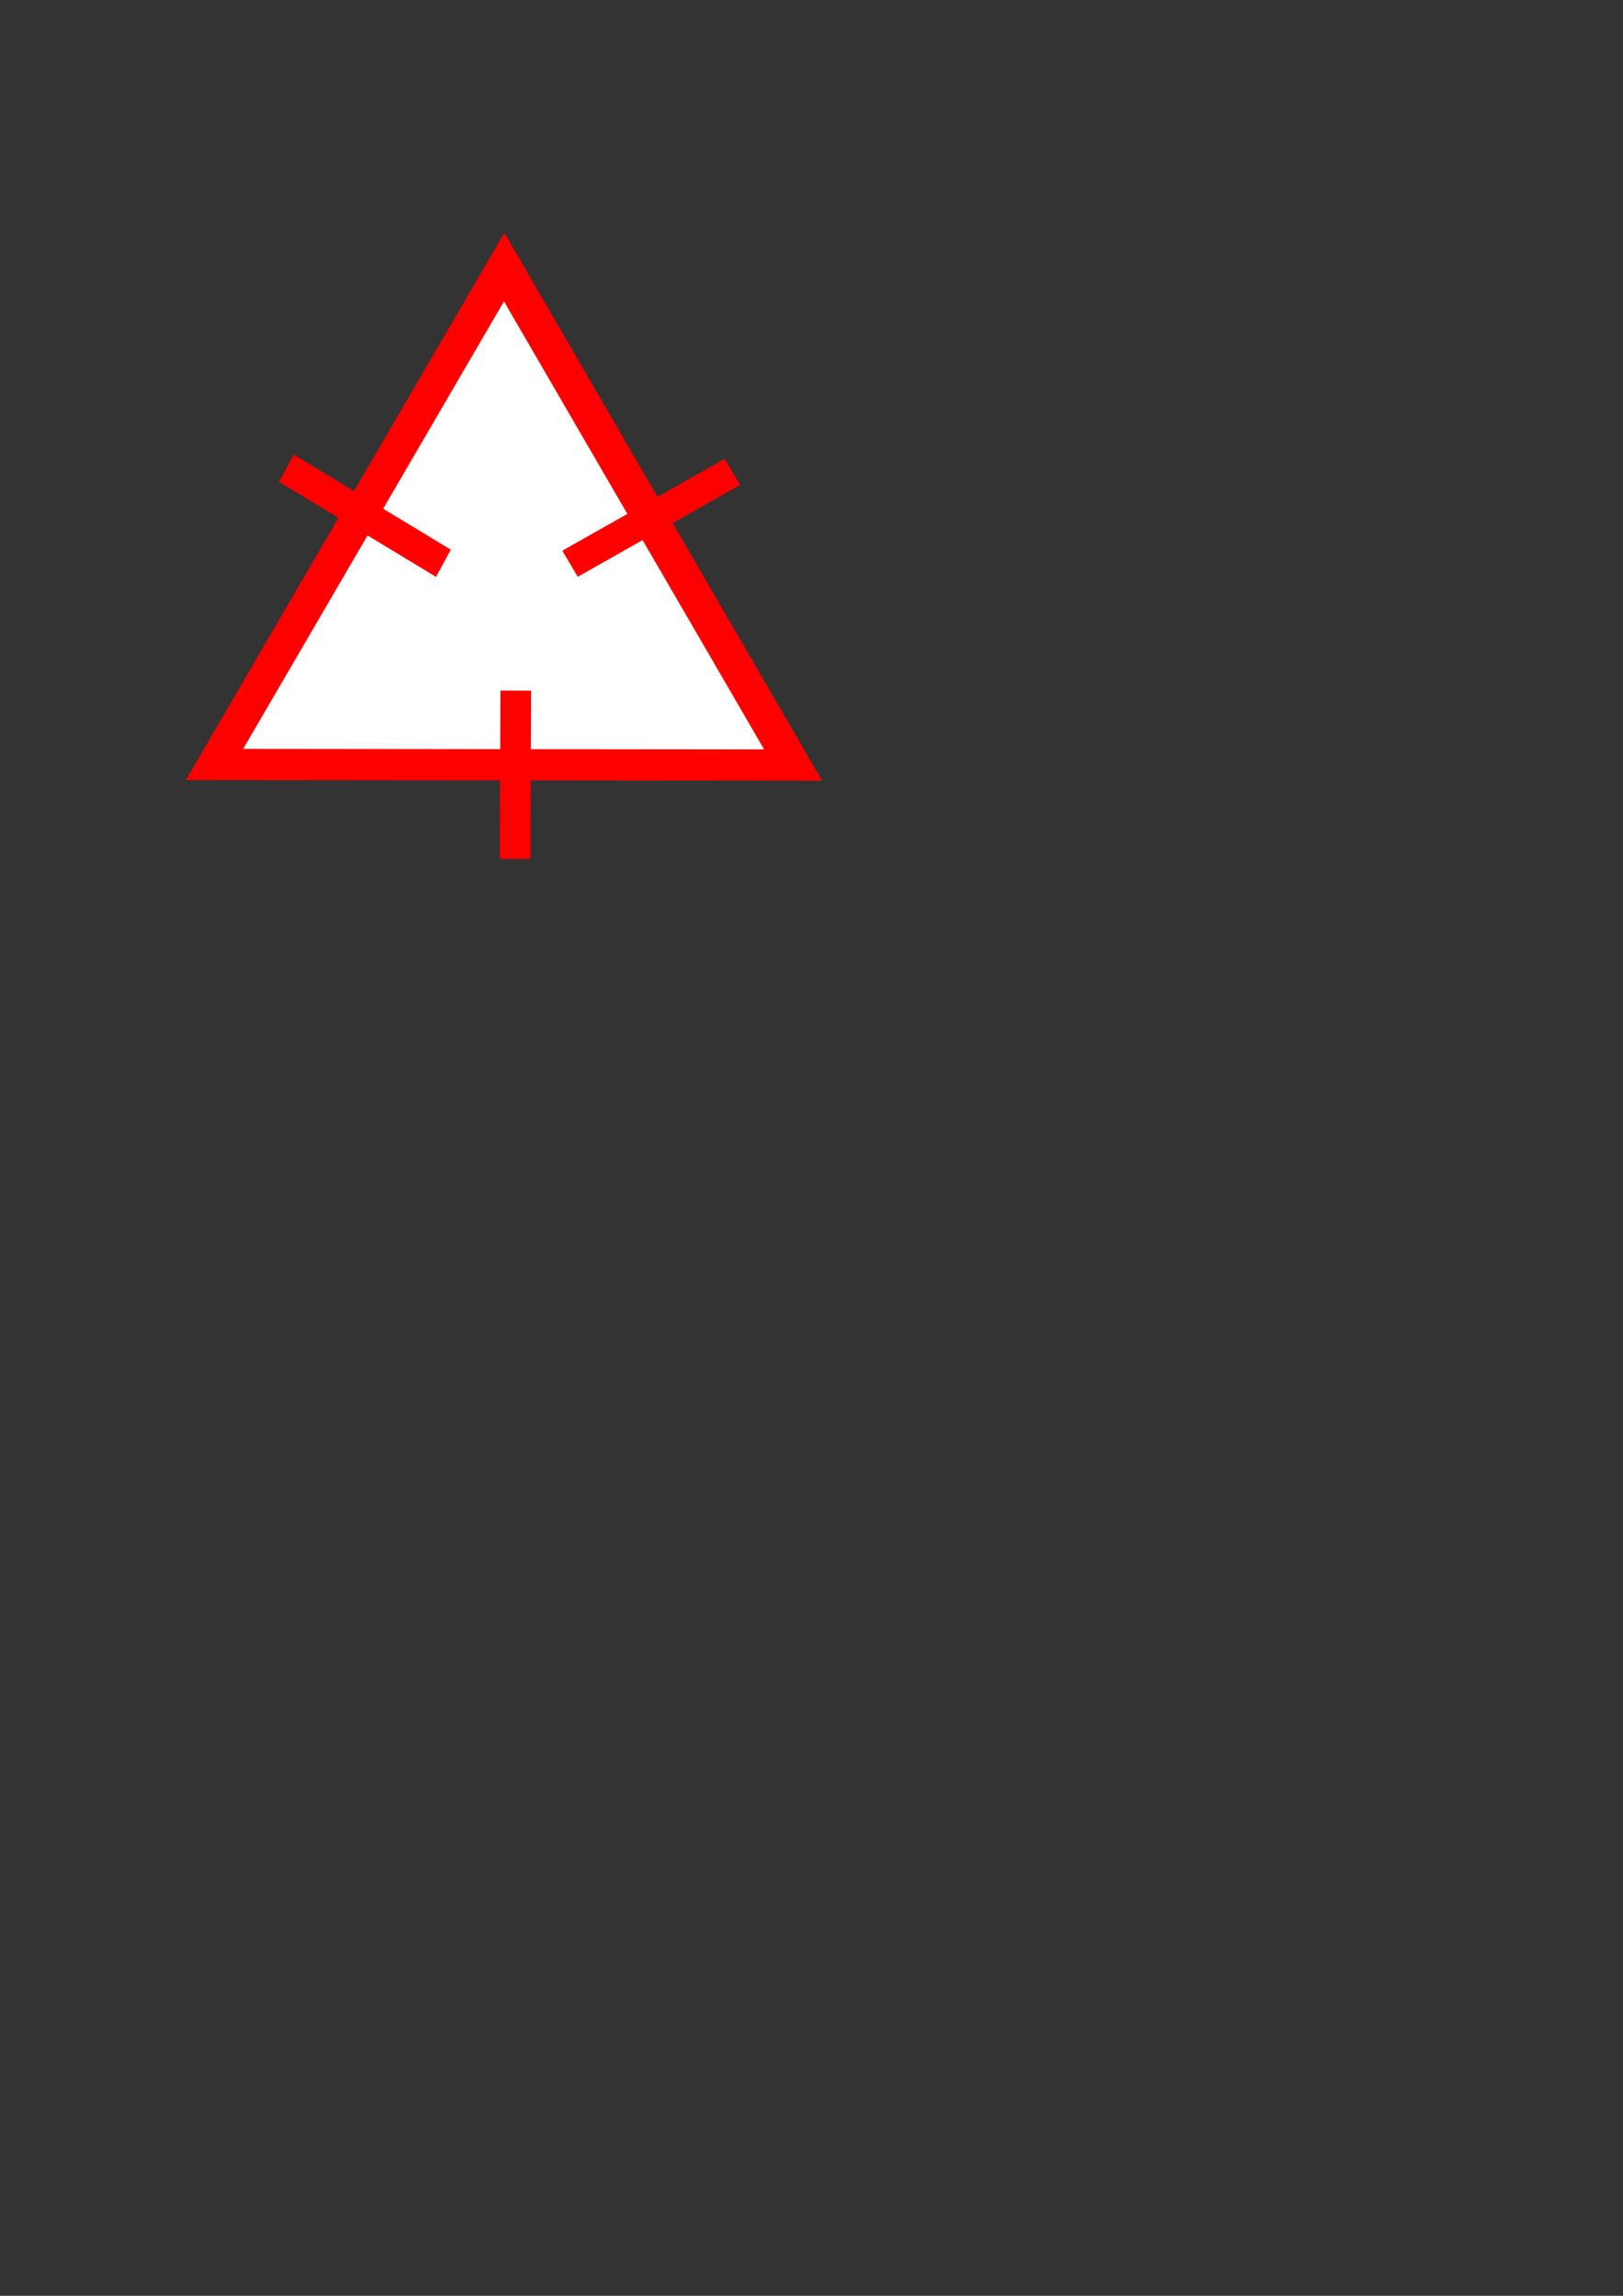 <?xml version="1.0" encoding="UTF-8" standalone="no"?>
<!-- Created with Inkscape (http://www.inkscape.org/) -->

<svg
   width="210mm"
   height="297mm"
   viewBox="0 0 210 297"
   version="1.1"
   id="svg5"
   inkscape:version="1.2.2 (b0a8486541, 2022-12-01)"
   sodipodi:docname="triangle_cross.svg"
   xmlns:inkscape="http://www.inkscape.org/namespaces/inkscape"
   xmlns:sodipodi="http://sodipodi.sourceforge.net/DTD/sodipodi-0.dtd"
   xmlns="http://www.w3.org/2000/svg"
   xmlns:svg="http://www.w3.org/2000/svg">
  <rect x="0" y="0" width="210" height="297" fill="#333333" stroke="none"/>
  <sodipodi:namedview
     id="namedview7"
     pagecolor="#ffffff"
     bordercolor="#000000"
     borderopacity="0.25"
     inkscape:showpageshadow="2"
     inkscape:pageopacity="0.0"
     inkscape:pagecheckerboard="0"
     inkscape:deskcolor="#d1d1d1"
     inkscape:document-units="mm"
     showgrid="false"
     inkscape:zoom="1.829812"
     inkscape:cx="109.84735"
     inkscape:cy="171.60233"
     inkscape:window-width="2544"
     inkscape:window-height="1355"
     inkscape:window-x="8"
     inkscape:window-y="40"
     inkscape:window-maximized="0"
     inkscape:current-layer="layer1" />
  <defs
     id="defs2" />
  <g
     inkscape:label="Layer 1"
     inkscape:groupmode="layer"
     id="layer1">
    <g
       id="g451">
      <path
         sodipodi:type="star"
         style="fill:#ff0000;stroke-width:0.265"
         id="path111"
         inkscape:flatsided="true"
         sodipodi:sides="3"
         sodipodi:cx="64.970016"
         sodipodi:cy="77.305122"
         sodipodi:r1="47.23682"
         sodipodi:r2="23.61841"
         sodipodi:arg1="0.85999469"
         sodipodi:arg2="1.9071922"
         inkscape:rounded="0"
         inkscape:randomized="0"
         d="M 95.789,113.103 18.558,86.096 80.562,32.716 Z"
         inkscape:transform-center-x="0.02052789"
         inkscape:transform-center-y="-11.791536"
         transform="matrix(-0.762,-0.653,0.657,-0.757,63.942,178.278)" />
      <path
         sodipodi:type="star"
         style="fill:#ffffff;stroke-width:0.265"
         id="path111-3"
         inkscape:flatsided="true"
         sodipodi:sides="3"
         sodipodi:cx="64.970016"
         sodipodi:cy="77.305122"
         sodipodi:r1="47.23682"
         sodipodi:r2="23.61841"
         sodipodi:arg1="0.85999469"
         sodipodi:arg2="1.9071922"
         inkscape:rounded="0"
         inkscape:randomized="0"
         d="M 95.789,113.103 18.558,86.096 80.562,32.716 Z"
         inkscape:transform-center-x="0.0168156"
         inkscape:transform-center-y="-9.6459012"
         transform="matrix(-0.624,-0.534,0.538,-0.619,64.132,160.152)" />
      <rect
         style="fill:#ff0000;stroke-width:0.226"
         id="rect352"
         width="4.008"
         height="23.74"
         x="-34.686"
         y="61.534"
         transform="matrix(0.478,-0.878,0.856,0.518,0,0)"
         inkscape:transform-center-x="-0.44105754"
         inkscape:transform-center-y="-0.035838785" />
      <rect
         style="fill:#ff0000;stroke-width:0.226"
         id="rect352-6"
         width="3.919"
         height="24.146"
         x="97.902"
         y="-50.27"
         transform="matrix(0.511,0.859,-0.87,0.492,0,0)"
         inkscape:transform-center-x="0.19856285"
         inkscape:transform-center-y="0.40340995" />
      <rect
         style="fill:#ff0000;stroke-width:0.215"
         id="rect352-7"
         width="3.96"
         height="21.766"
         x="65.116"
         y="89.139"
         transform="matrix(1,0.003,-0.004,1,0,0)"
         inkscape:transform-center-x="-0.25483506"
         inkscape:transform-center-y="0.34065432" />
    </g>
  </g>
</svg>
